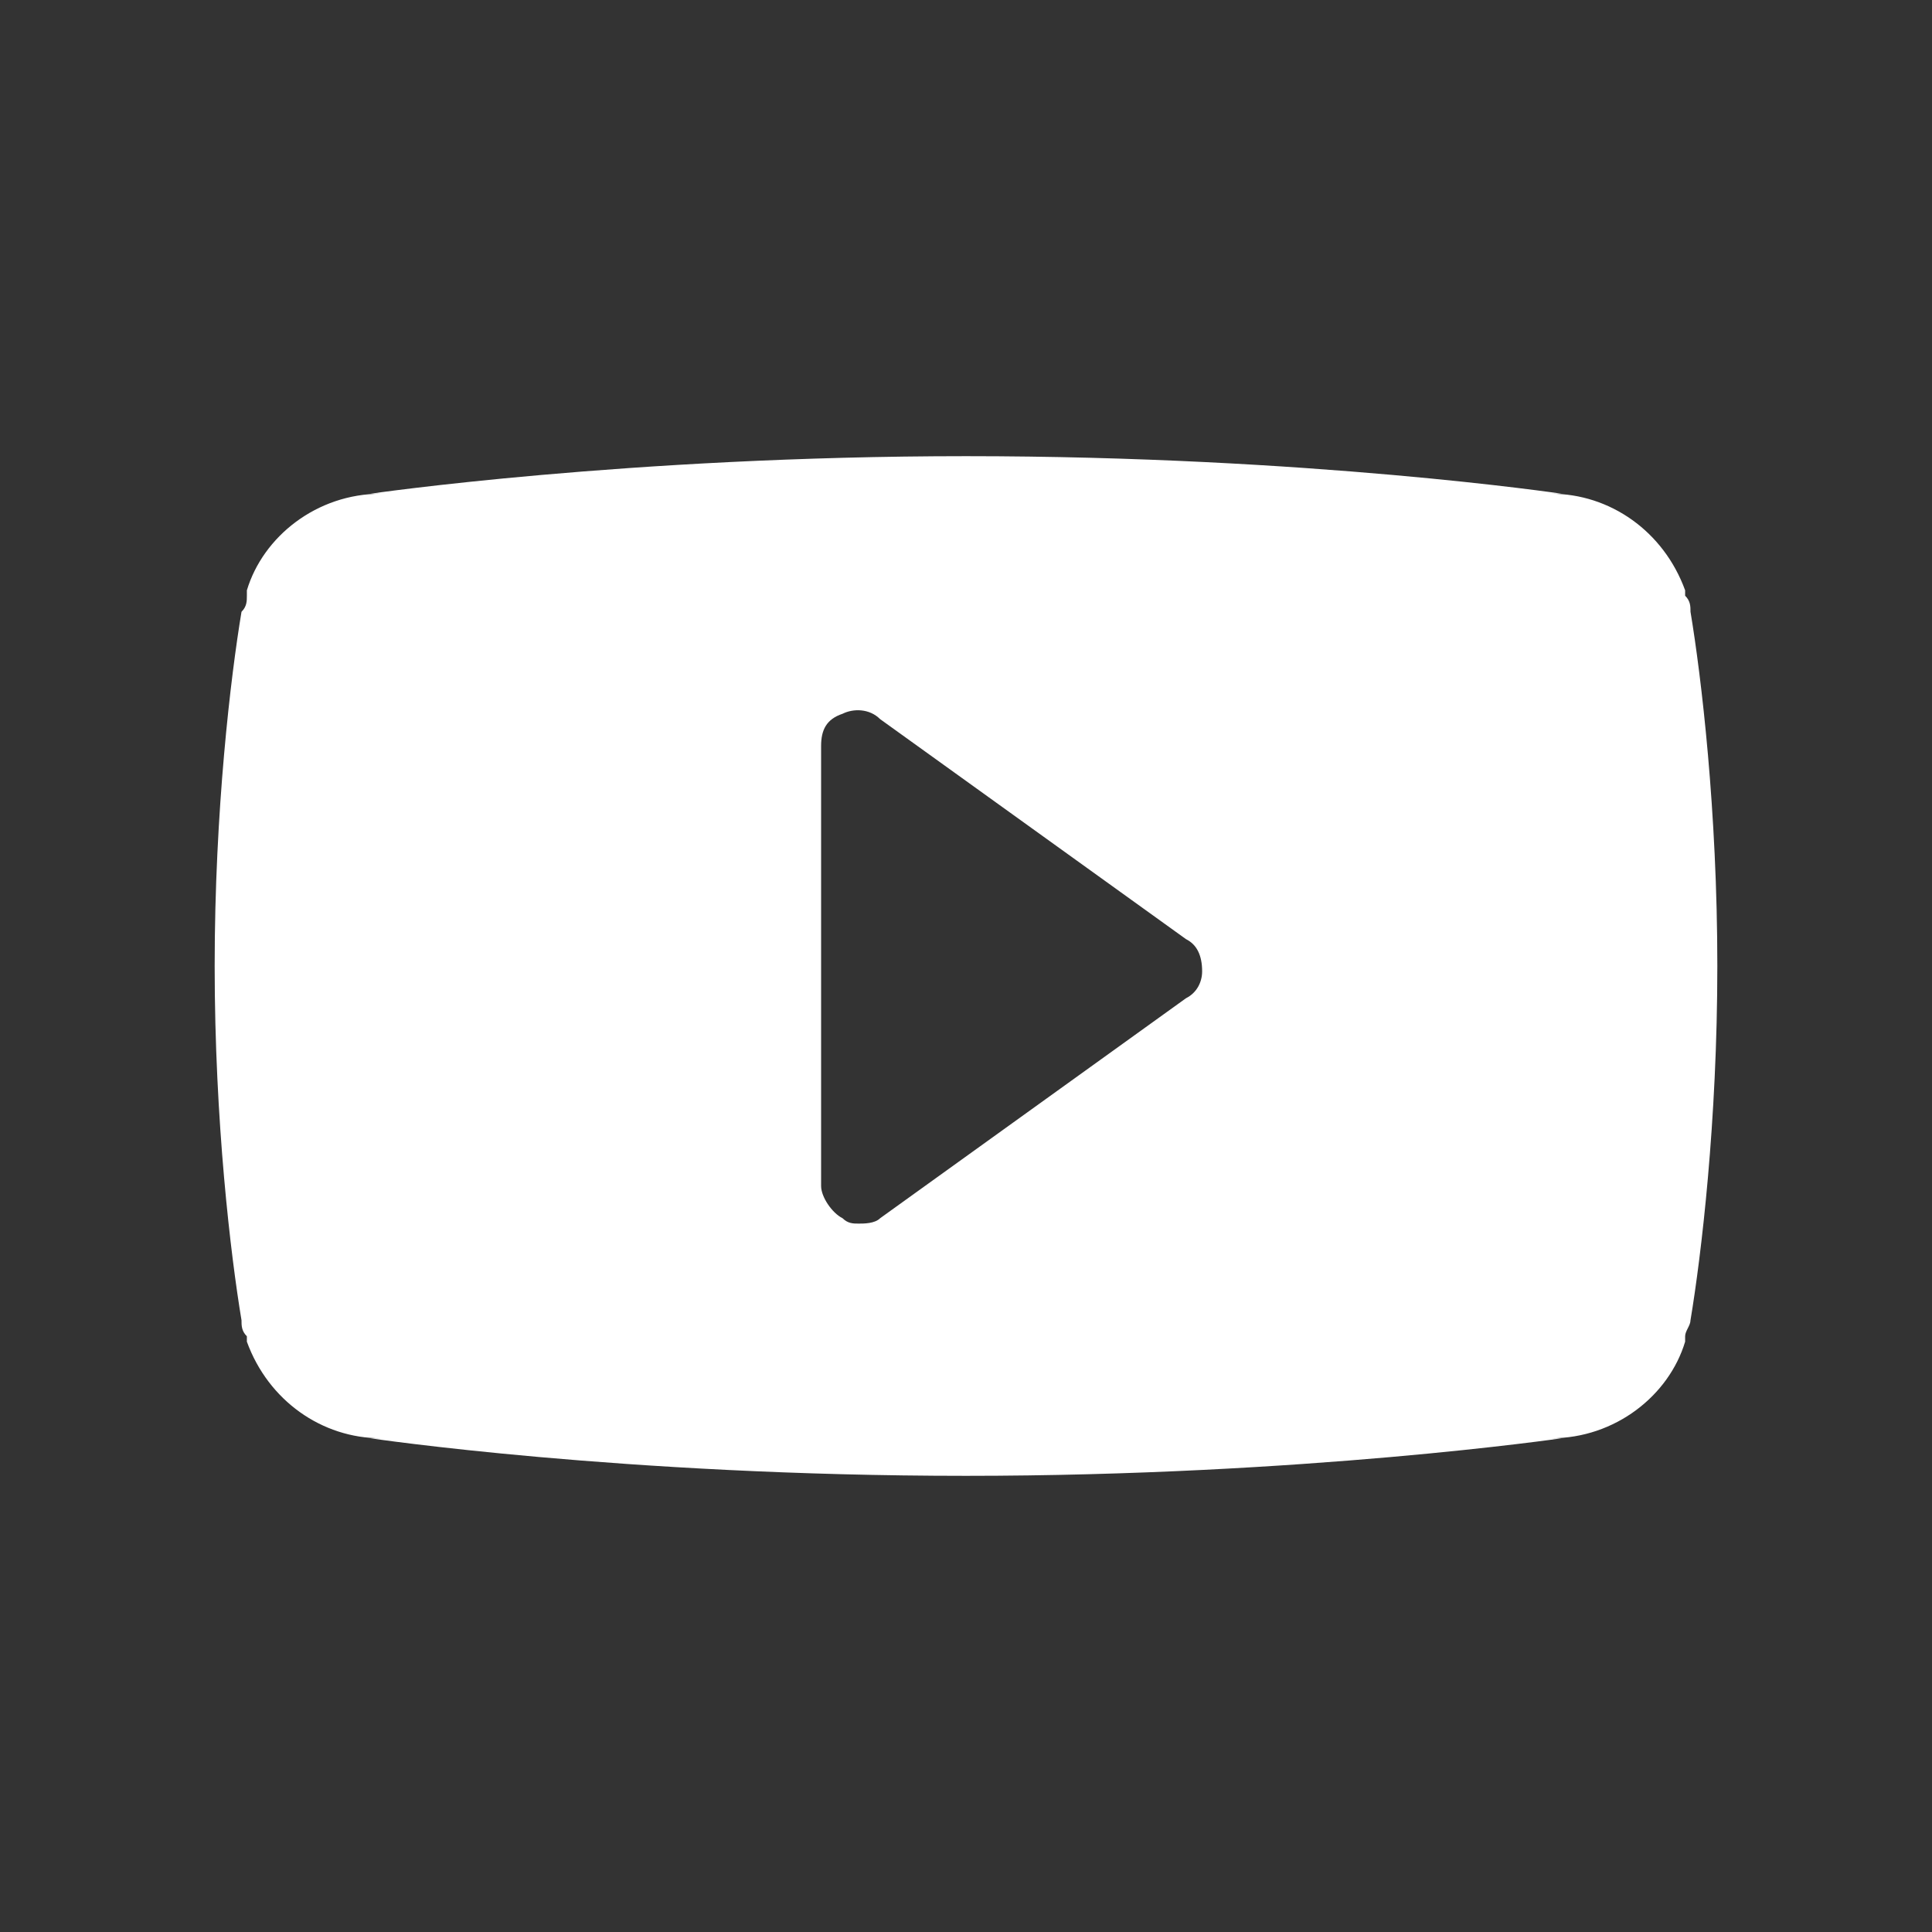 <?xml version="1.0" encoding="utf-8"?>
<!-- Generator: Adobe Illustrator 18.0.0, SVG Export Plug-In . SVG Version: 6.00 Build 0)  -->
<!DOCTYPE svg PUBLIC "-//W3C//DTD SVG 1.1//EN" "http://www.w3.org/Graphics/SVG/1.1/DTD/svg11.dtd">
<svg version="1.1" id="Layer_1" xmlns="http://www.w3.org/2000/svg" xmlns:xlink="http://www.w3.org/1999/xlink" x="0px" y="0px"
	 viewBox="0 0 36 36" enable-background="new 0 0 36 36" xml:space="preserve">
<rect x="0" y="0" width="36" height="36" fill="#333333" stroke="none"/>
<path fill="#FFFFFF" d="M31.5,11.4c0-0.1,0-0.2-0.1-0.3c0,0,0-0.1,0-0.1c-0.4-1.1-1.4-1.8-2.5-1.8h0.2c0,0-4.7-0.7-11.1-0.7
	c-6.3,0-11.1,0.7-11.1,0.7h0.2c-1.2,0-2.2,0.8-2.5,1.8c0,0,0,0.1,0,0.1c0,0.1,0,0.2-0.1,0.3C4.3,12.6,4,15.1,4,18
	c0,2.9,0.3,5.4,0.5,6.6c0,0.1,0,0.2,0.1,0.3c0,0,0,0.1,0,0.1c0.4,1.1,1.4,1.8,2.5,1.8H6.9c0,0,4.7,0.7,11.1,0.7
	c6.3,0,11.1-0.7,11.1-0.7h-0.2c1.2,0,2.2-0.8,2.5-1.8c0,0,0-0.1,0-0.1c0-0.1,0.1-0.2,0.1-0.3c0.2-1.2,0.5-3.7,0.5-6.6
	C32,15.1,31.7,12.6,31.5,11.4z M22.1,18.6l-5.7,4.1c-0.1,0.1-0.3,0.1-0.4,0.1c-0.1,0-0.2,0-0.3-0.1c-0.2-0.1-0.4-0.4-0.4-0.6v-8.2
	c0-0.3,0.1-0.5,0.4-0.6c0.2-0.1,0.5-0.1,0.7,0.1l5.7,4.1c0.2,0.1,0.3,0.3,0.3,0.6C22.4,18.3,22.3,18.5,22.1,18.6z"/>
</svg>
